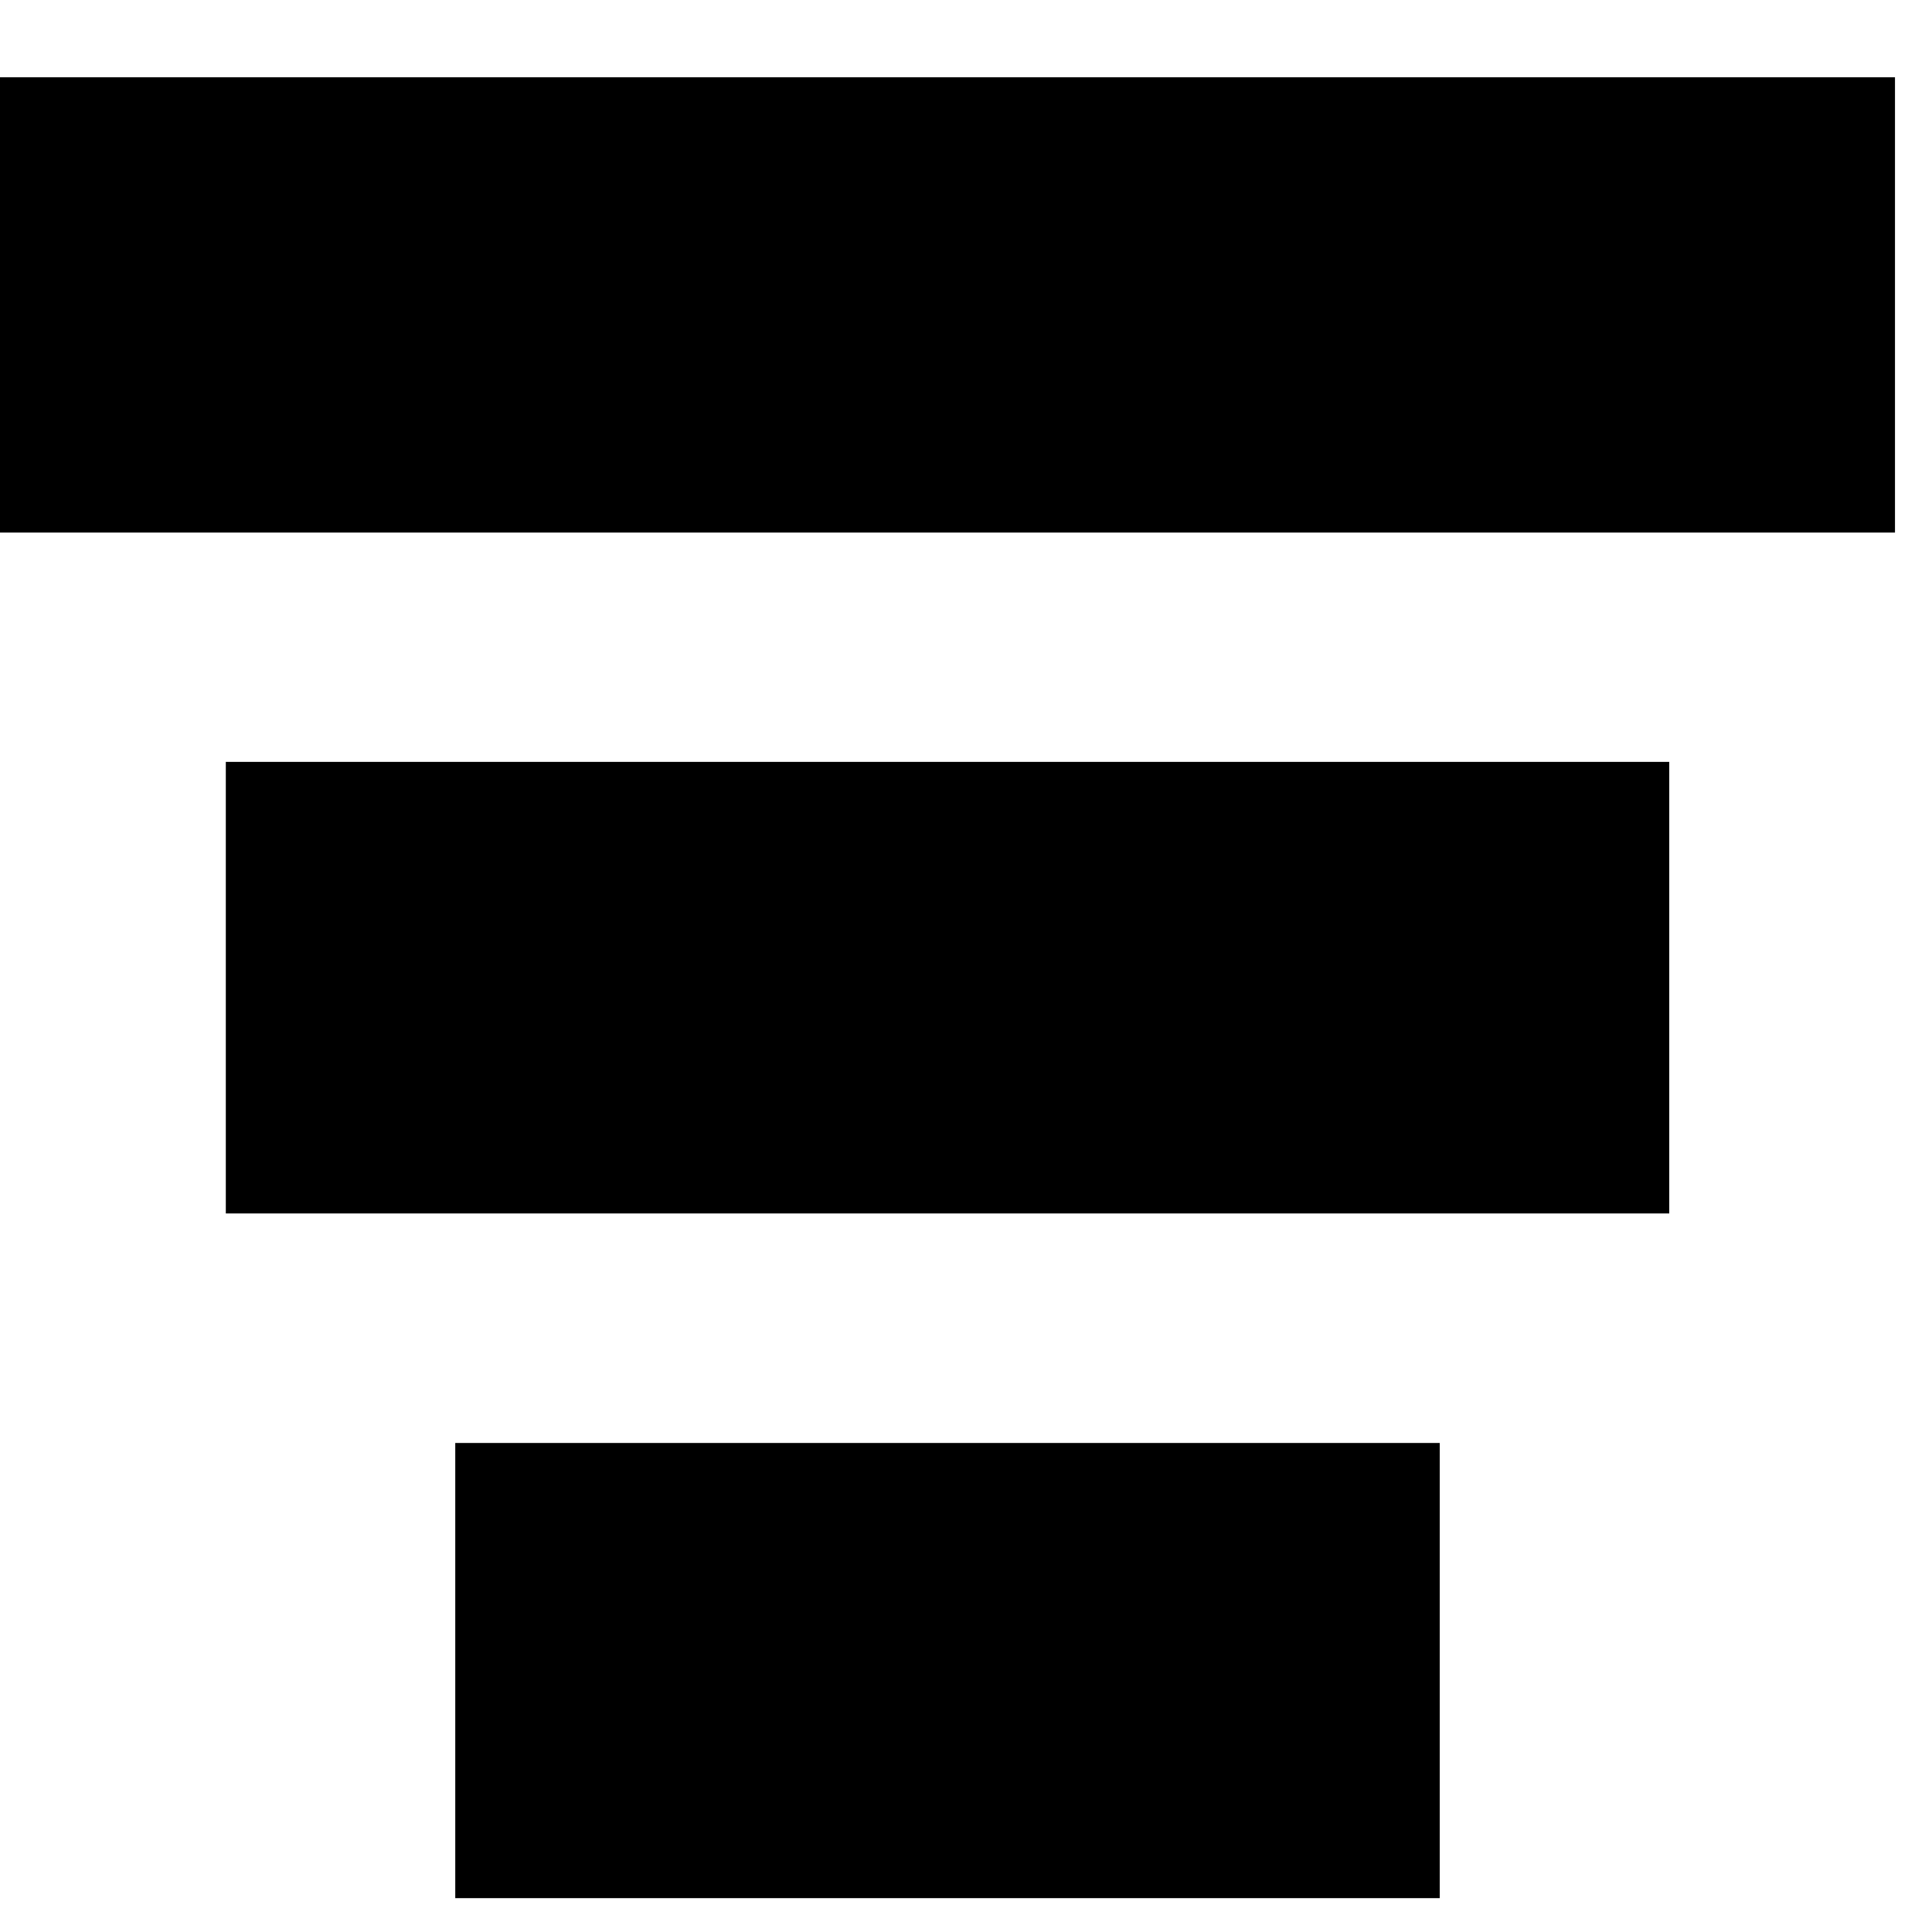 <svg xmlns="http://www.w3.org/2000/svg" viewBox="0 0 25 25" id="pipeline-solid">
  <path d="M24.521,6.891 C24.521,6.891 24.521,1 24.521,1 C24.521,1 0,1 0,1 C0,1 0,6.891 0,6.891 C0,6.891 24.521,6.891 24.521,6.891 Z M21.6,15.702 C21.6,15.702 21.6,9.859 21.6,9.859 C21.6,9.859 2.922,9.859 2.922,9.859 C2.922,9.859 2.922,15.702 2.922,15.702 C2.922,15.702 21.6,15.702 21.6,15.702 Z M18.63,24.562 C18.63,24.562 18.63,18.672 18.63,18.672 C18.63,18.672 5.891,18.672 5.891,18.672 C5.891,18.672 5.891,24.562 5.891,24.562 C5.891,24.562 18.63,24.562 18.63,24.562 Z"/>
  <title>Pipeline Solid</title>
</svg>
